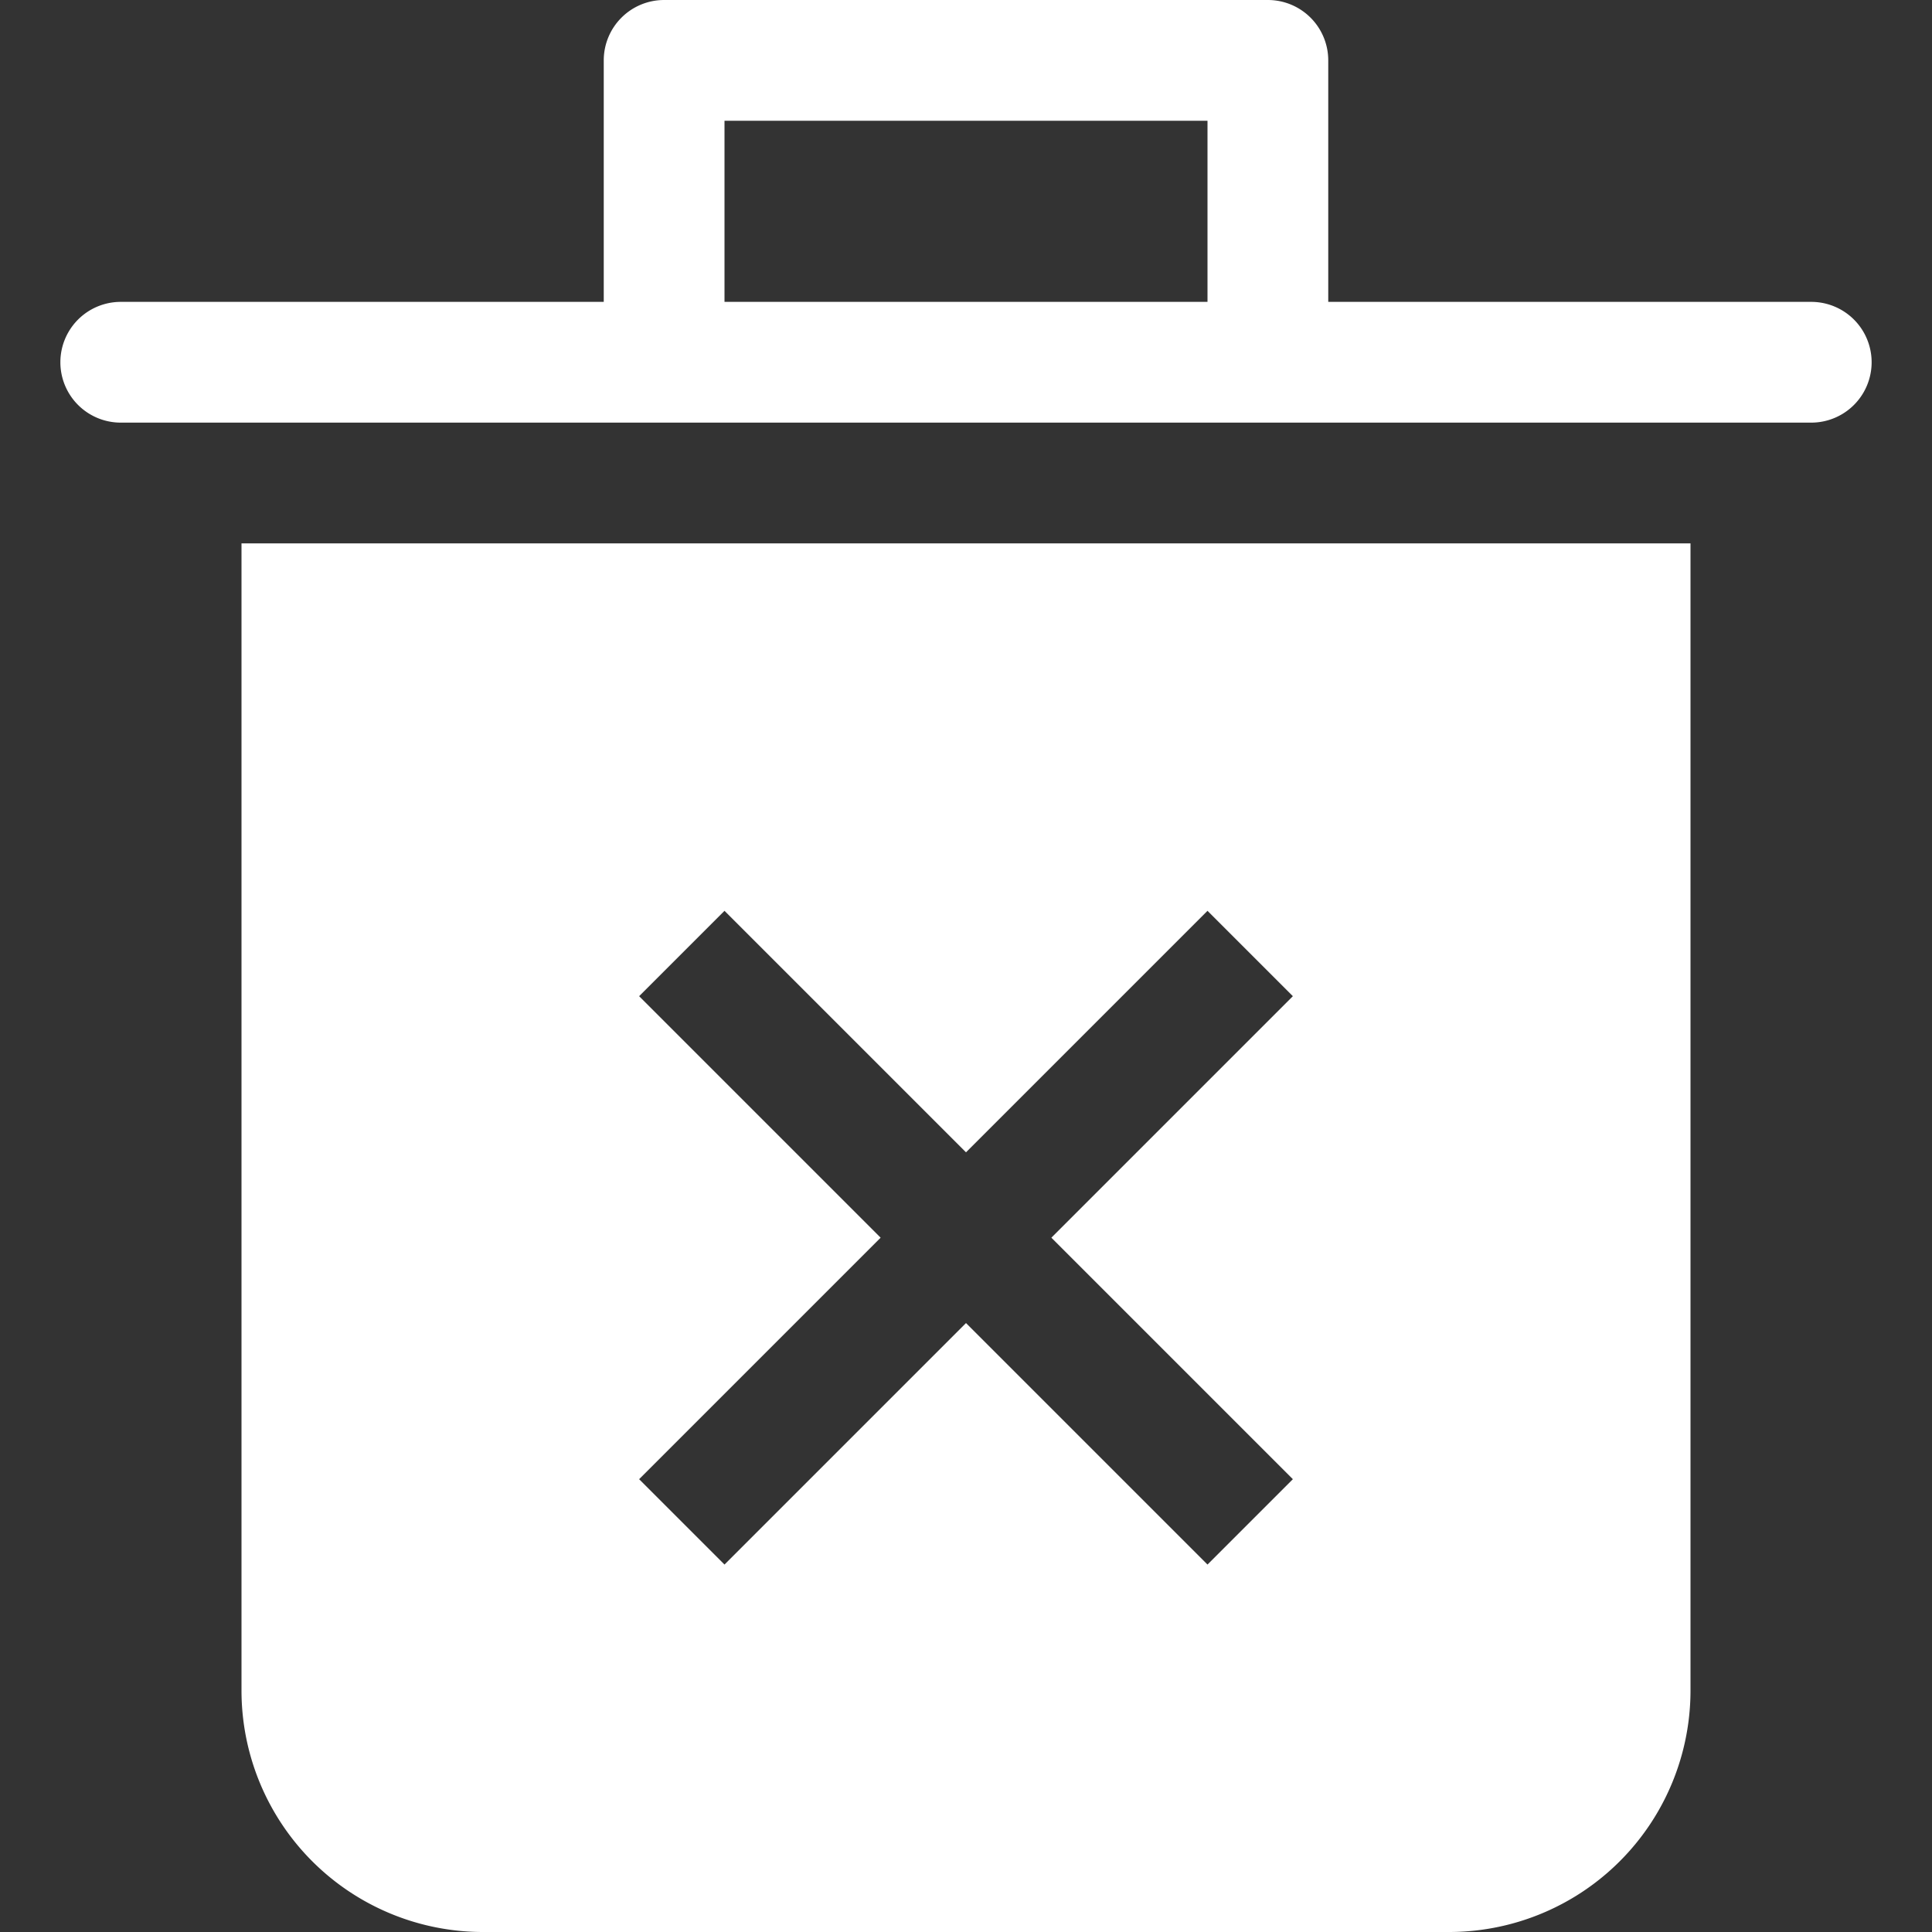 <svg xmlns="http://www.w3.org/2000/svg" width="32" height="32" viewBox="0 0 32 32"><rect x="0" y="0" width="32" height="32" fill="#333333" stroke="none"/><title>delete-forever</title><g fill="#ffffff"><path d="M30,5H22V1a1,1,0,0,0-1-1H11a1,1,0,0,0-1,1V5H2A1,1,0,0,0,2,7H30a1,1,0,0,0,0-2ZM12,2h8V5H12Z"></path><path d="M4,9V28a4,4,0,0,0,4,4H24a4,4,0,0,0,4-4V9ZM21.414,24.5,20,25.914l-4-4-4,4L10.586,24.5l4-4-4-4L12,15.086l4,4,4-4L21.414,16.5l-4,4Z" fill="#ffffff"></path></g></svg>